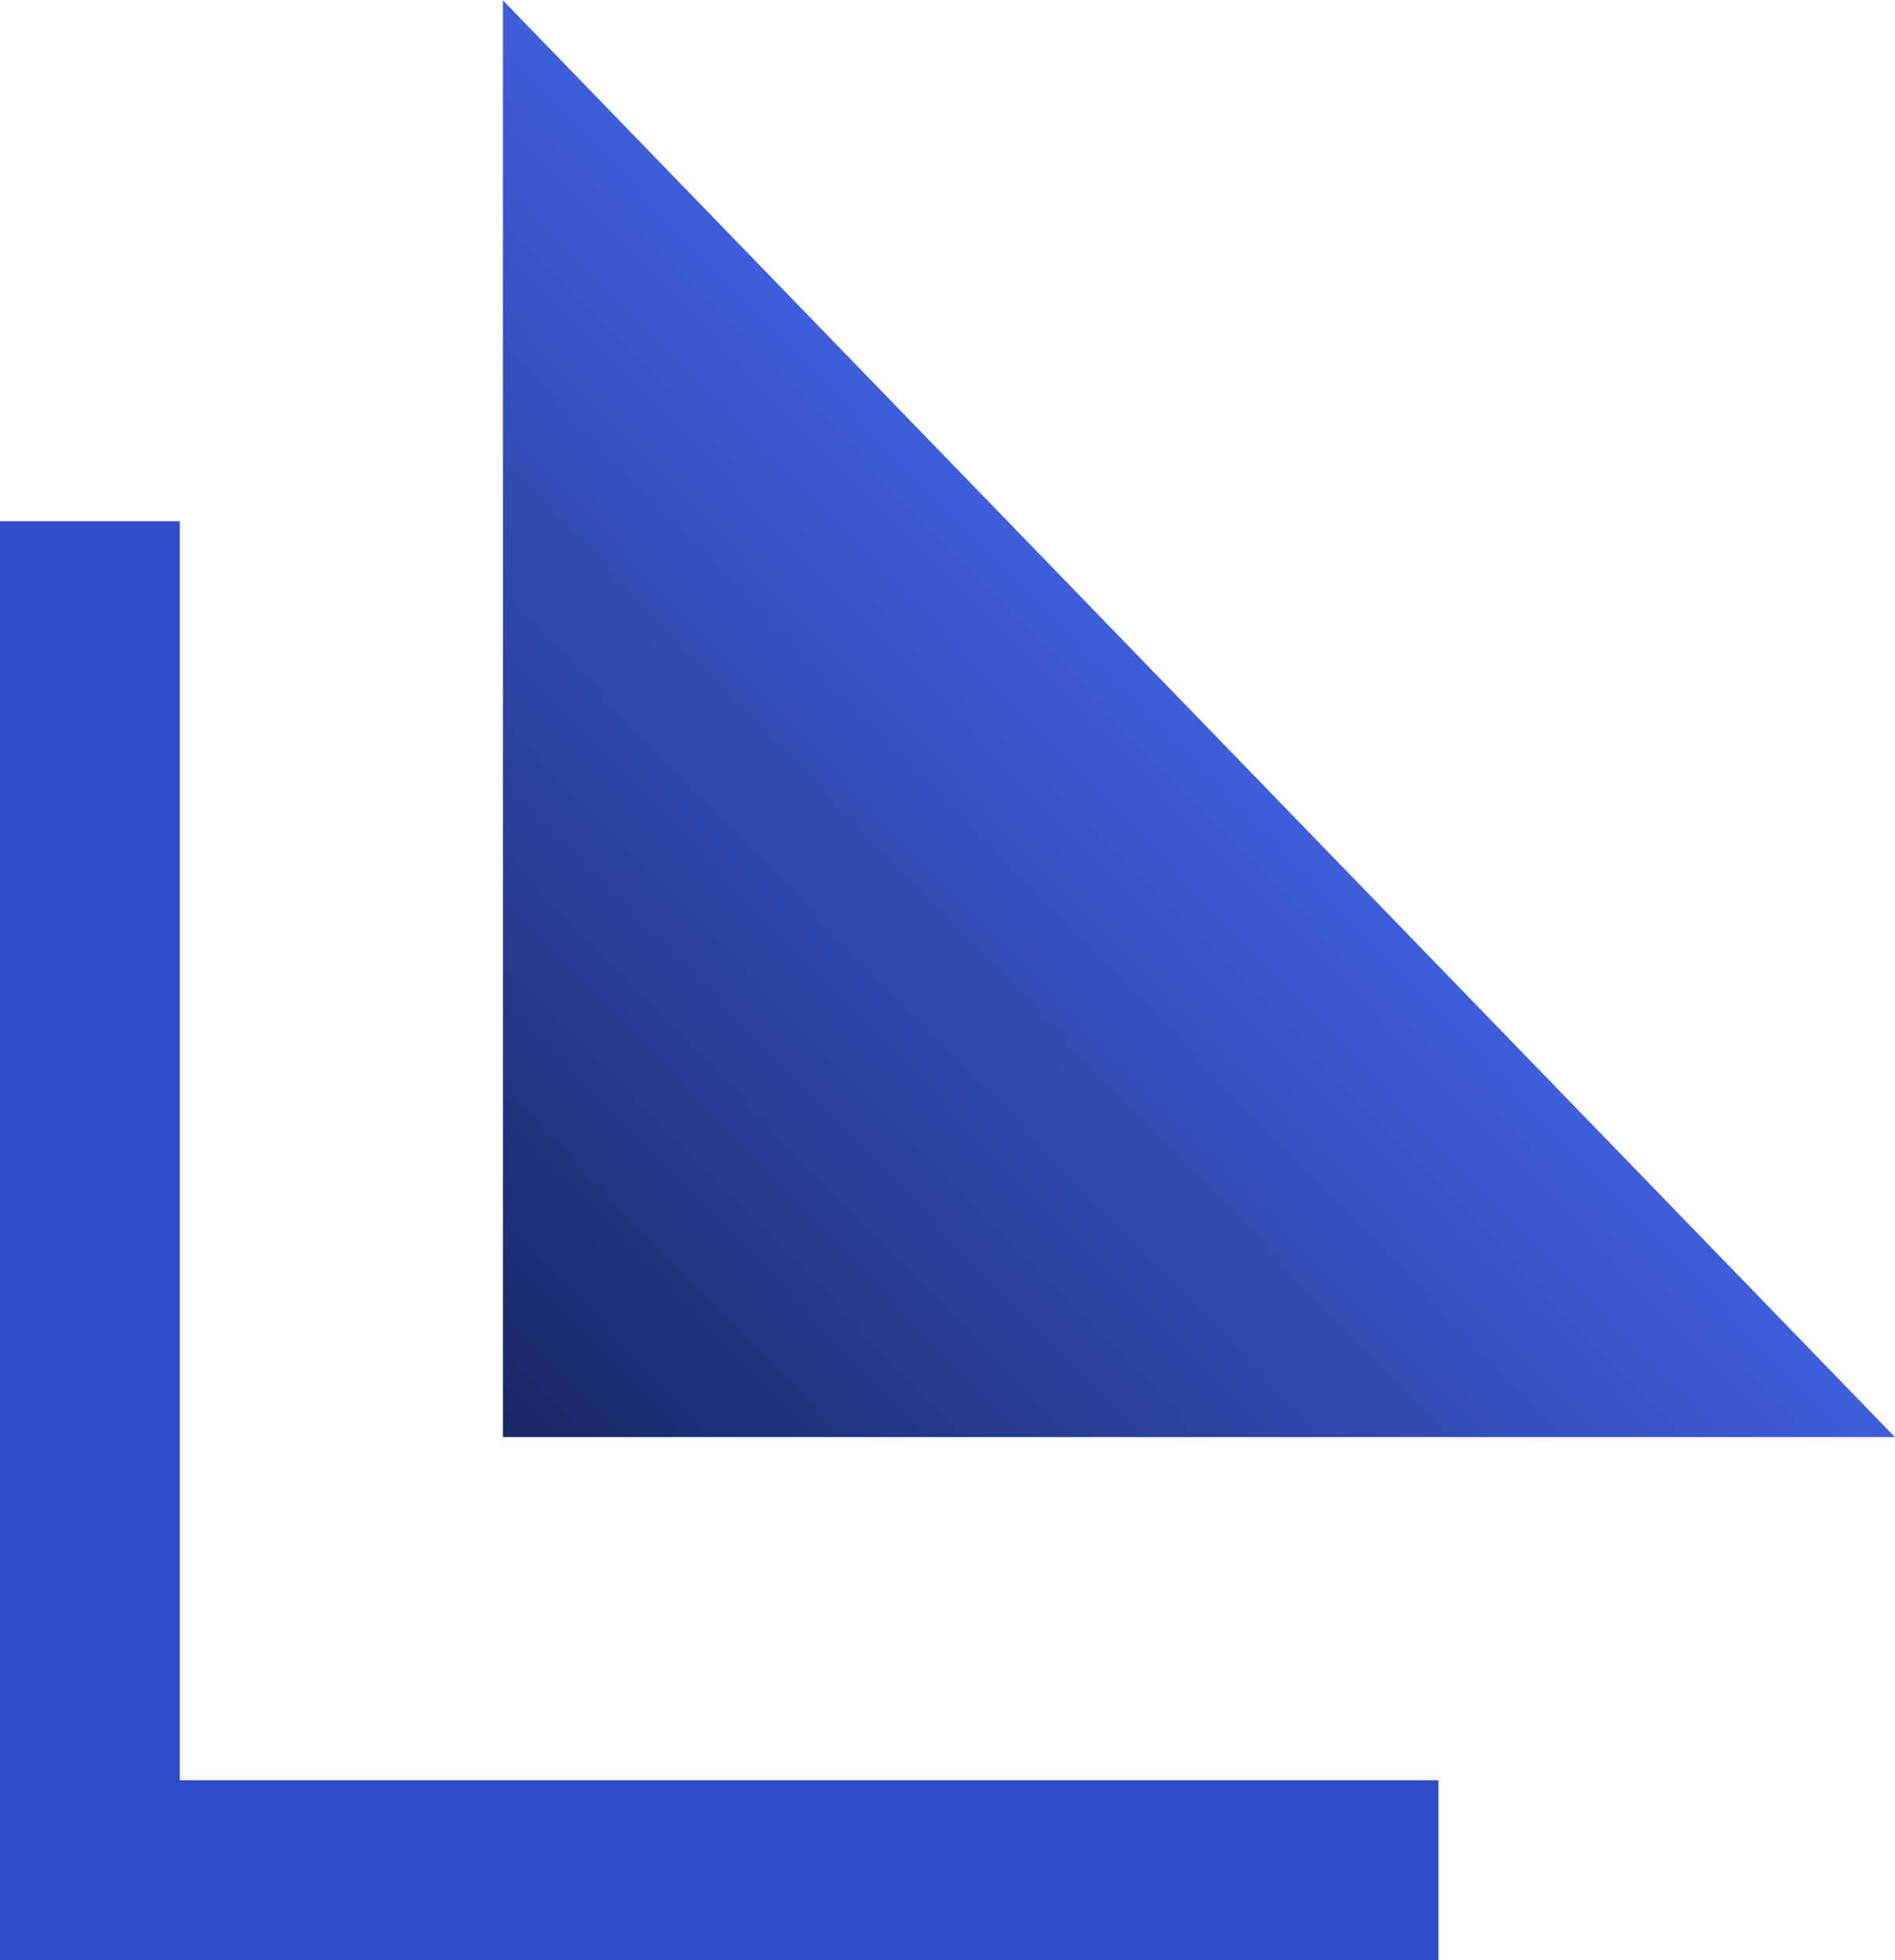 <svg xmlns="http://www.w3.org/2000/svg" xmlns:xlink="http://www.w3.org/1999/xlink" width="21.078" height="21.796" viewBox="0 0 21.078 21.796"><defs><style>.a{fill:#2f4dca;}.b{fill:url(#a);}</style><linearGradient id="a" x1="0.5" y1="0.5" x2="0" y2="1" gradientUnits="objectBoundingBox"><stop offset="0" stop-color="#3f5ddb"/><stop offset="1" stop-color="#182765"/></linearGradient></defs><g transform="translate(-40 -4219.204)"><path class="a" d="M0,0V16H16V14H2V0Z" transform="translate(40 4225)"/><path class="b" d="M6821.047,4577.1v15.976h15.483Z" transform="translate(-6775.453 -357.892)"/></g></svg>